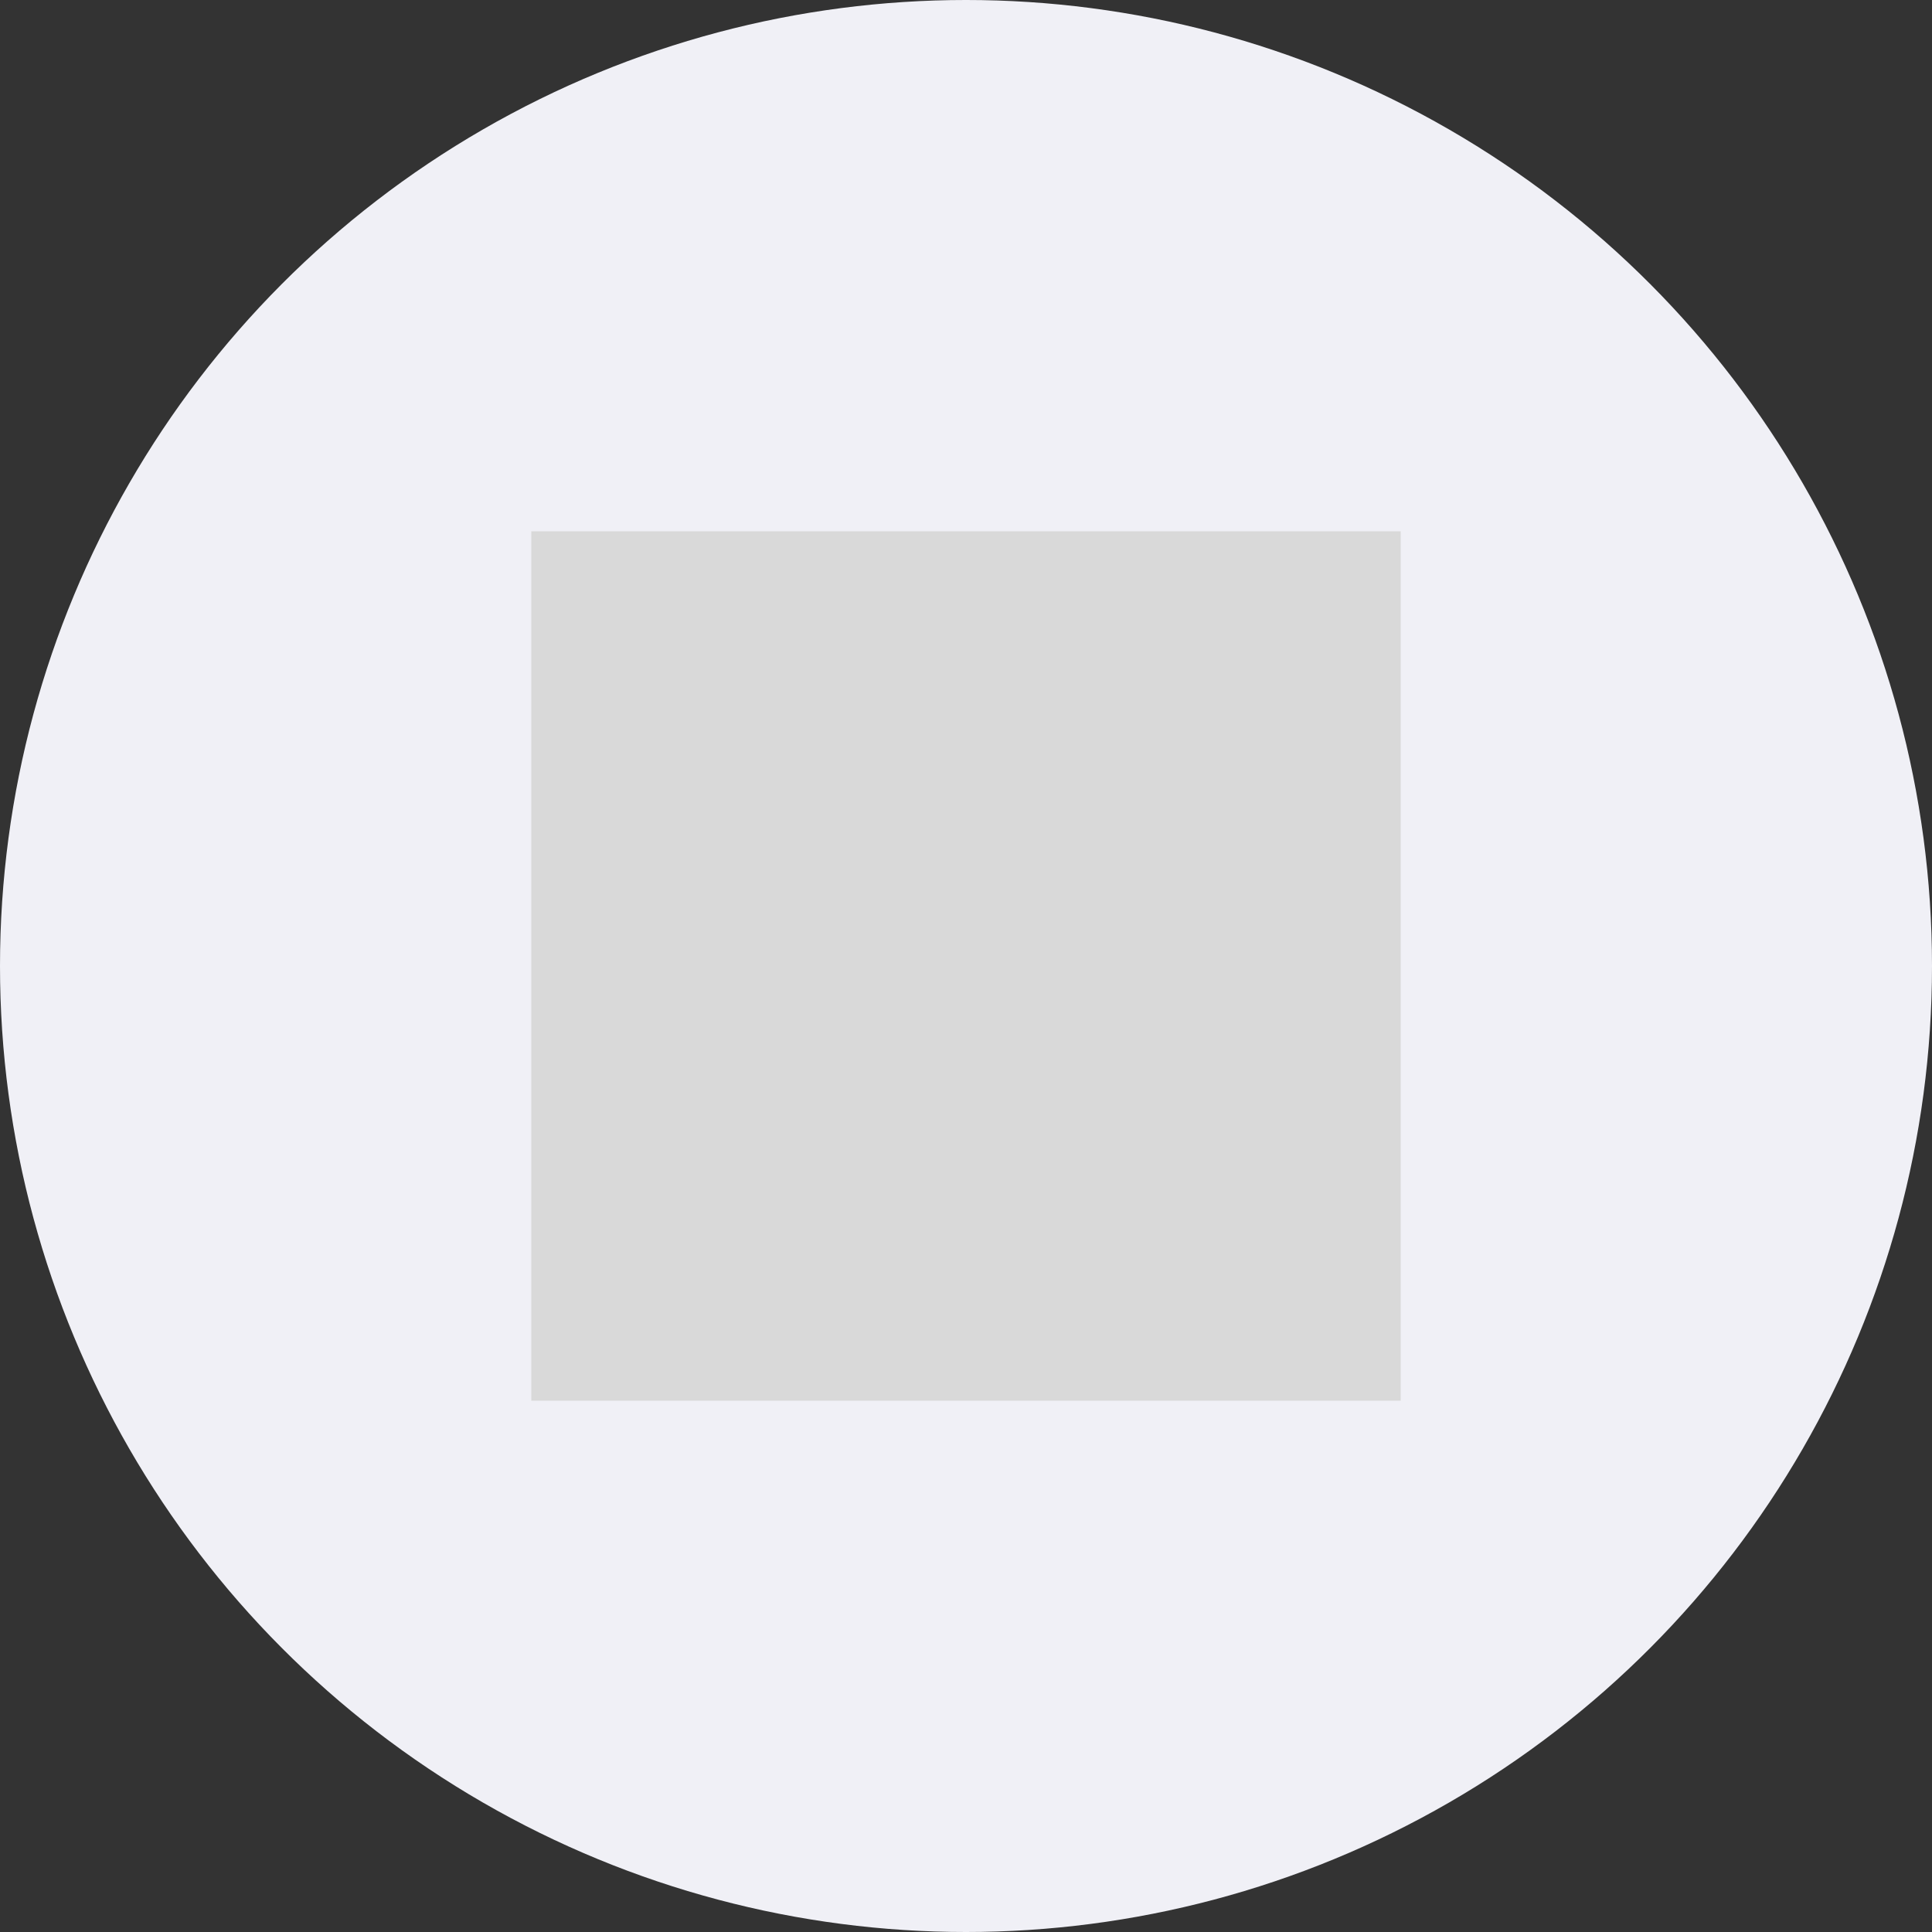 <svg xmlns="http://www.w3.org/2000/svg" width="40" height="40" fill="none"><rect width="100%" height="100%" fill="#333333" stroke="none"/><circle cx="20" cy="20" r="20" fill="#F0F0F6"/><g clip-path="url(#a)"><path fill="#767676" d="M26.75 12.5C15.5 12.5 14 23 13.25 27.5h1.498c.5-2.5 1.75-3.875 3.752-4.125 3-.375 5.25-3 6-5.25l-1.125-.75.75-.75c.75-.75 1.503-1.875 2.625-4.125Z"/><path fill="#D9D9D9" d="M-27-33H73V67H-27z"/></g><defs><clipPath id="a"><path fill="#fff" d="M11 11h18v18H11z"/></clipPath></defs></svg>
